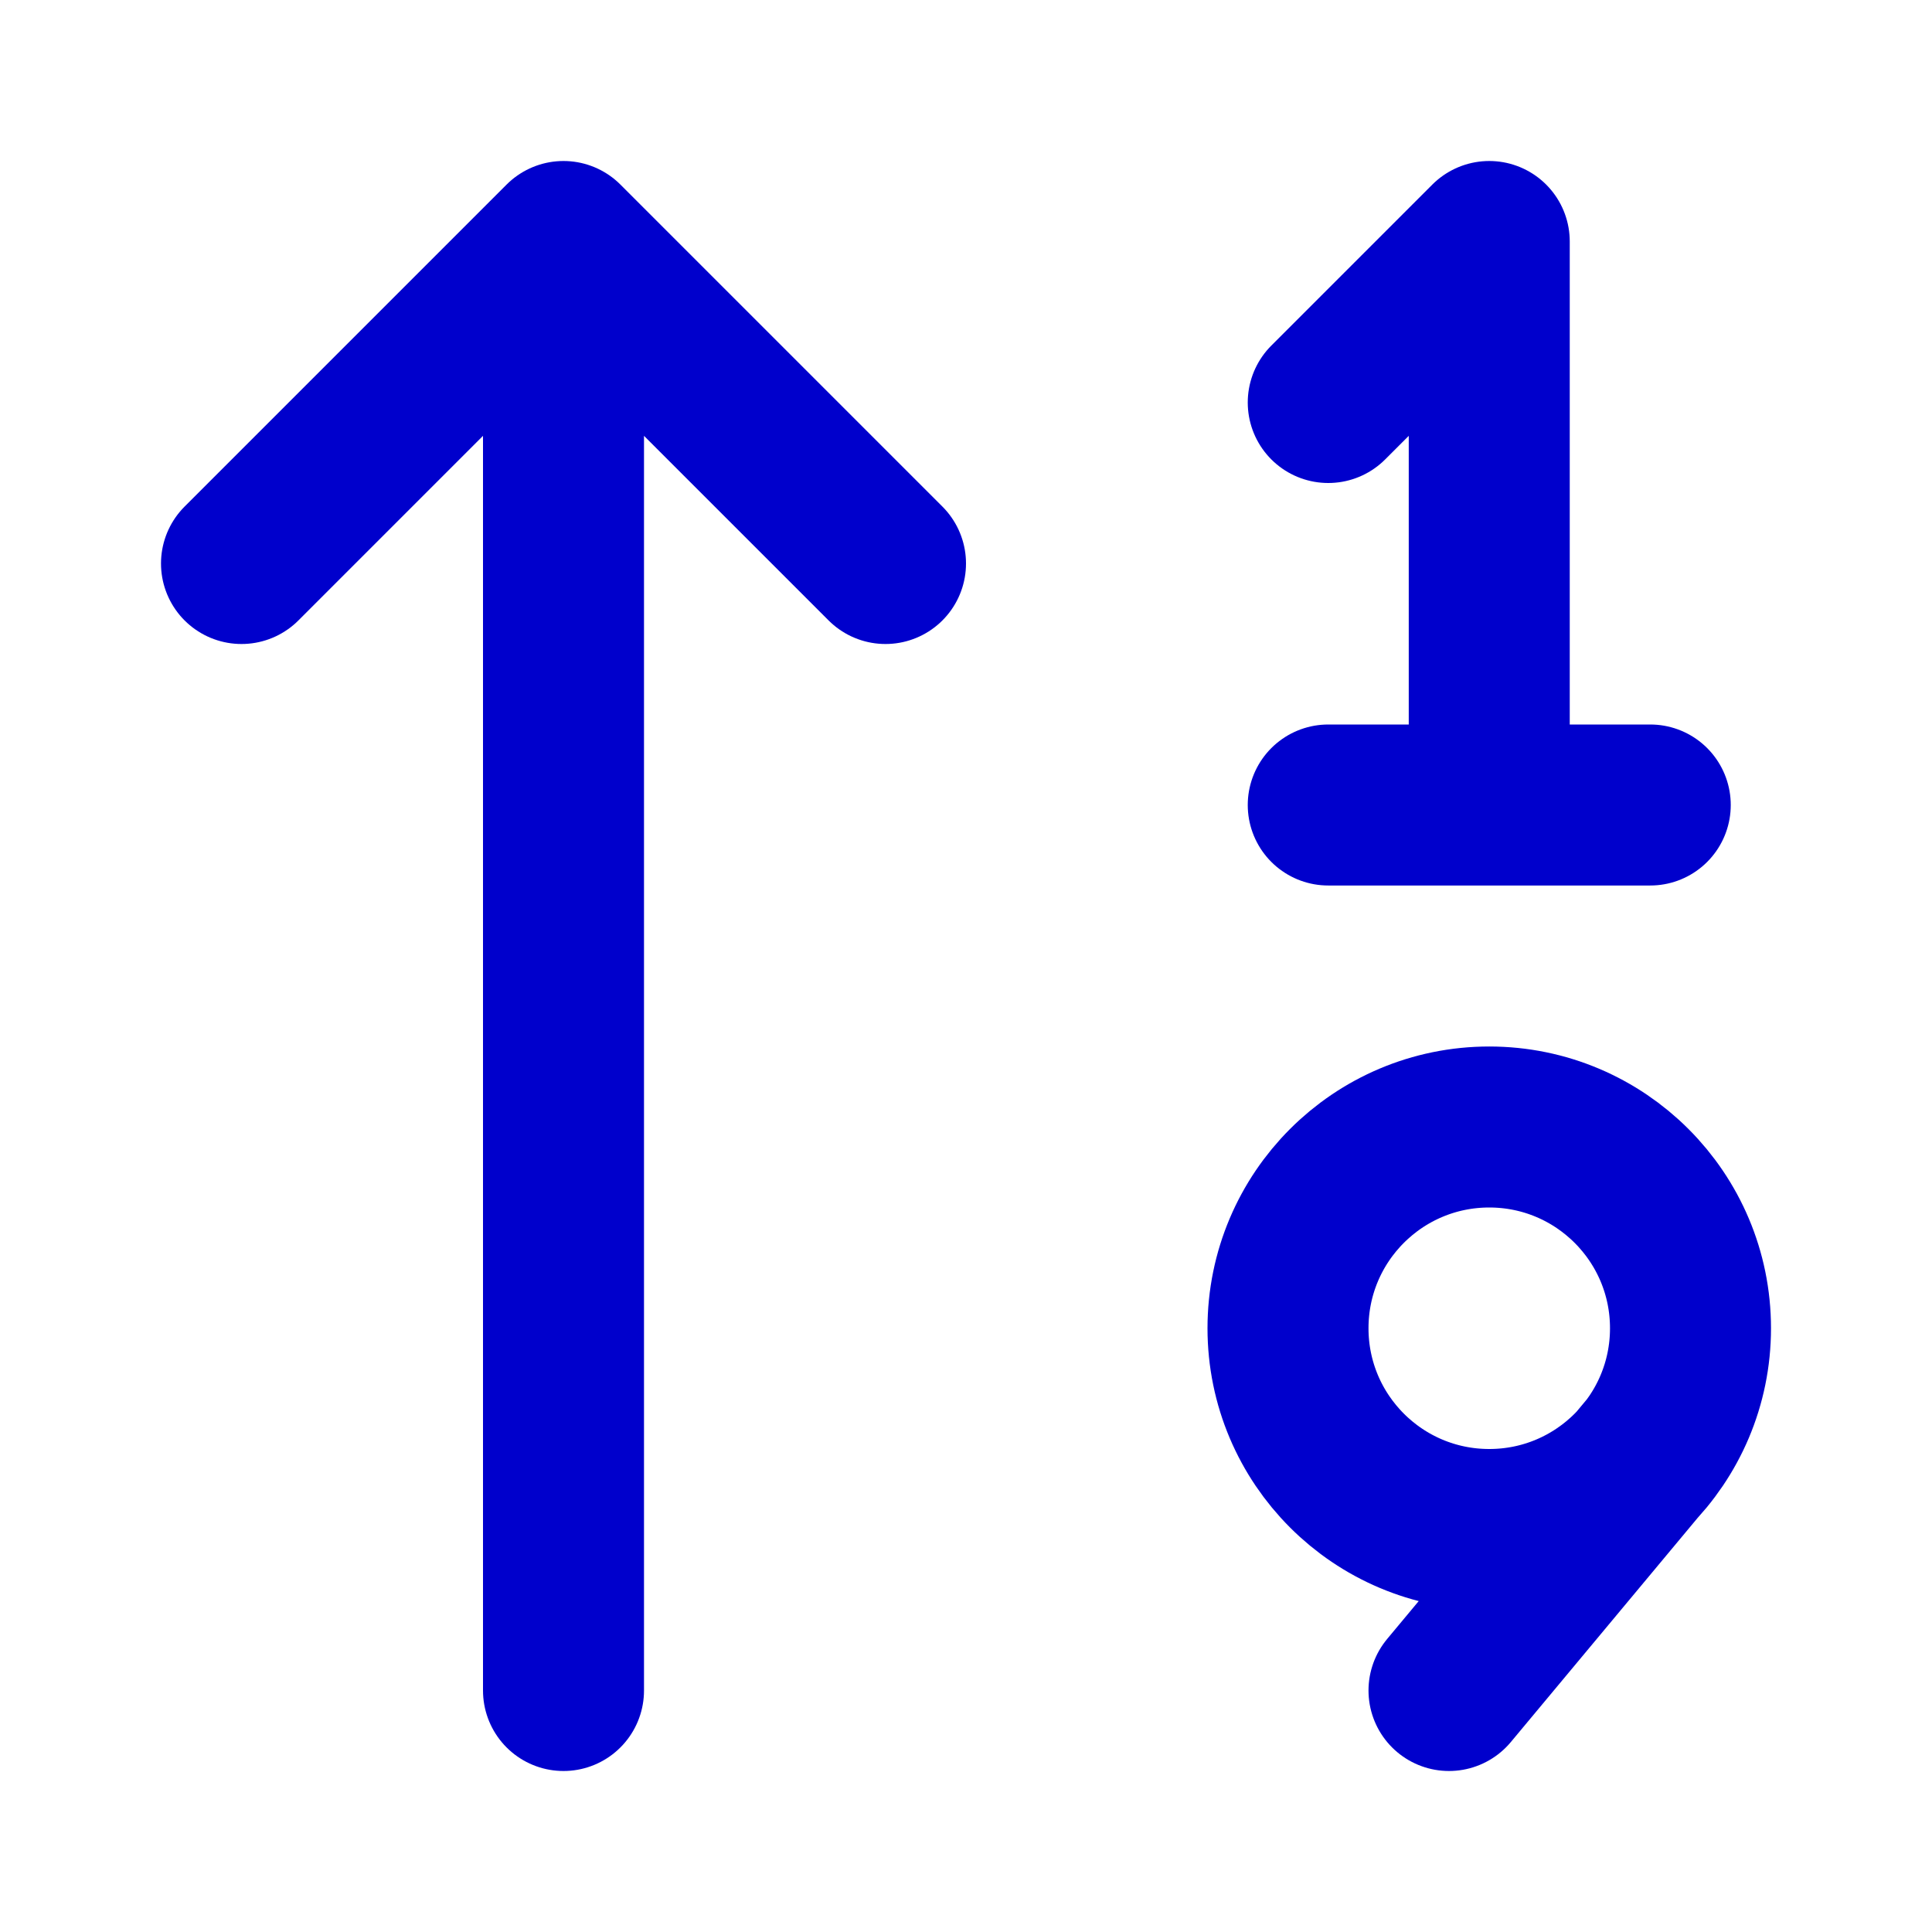 <svg width="24" height="24" viewBox="0 0 24 24" fill="none" xmlns="http://www.w3.org/2000/svg">
<path d="M16.5 5L18.5 3V10M16.5 10H20.5M20.5 18L18 21M7 3V21M7 3L11 7M7 3L3 7M21 16.5C21 17.881 19.881 19 18.5 19C17.119 19 16 17.881 16 16.5C16 15.119 17.119 14 18.5 14C19.881 14 21 15.119 21 16.5Z" stroke="#0000CC" stroke-width="2" stroke-linecap="round" stroke-linejoin="round"/>
</svg>
